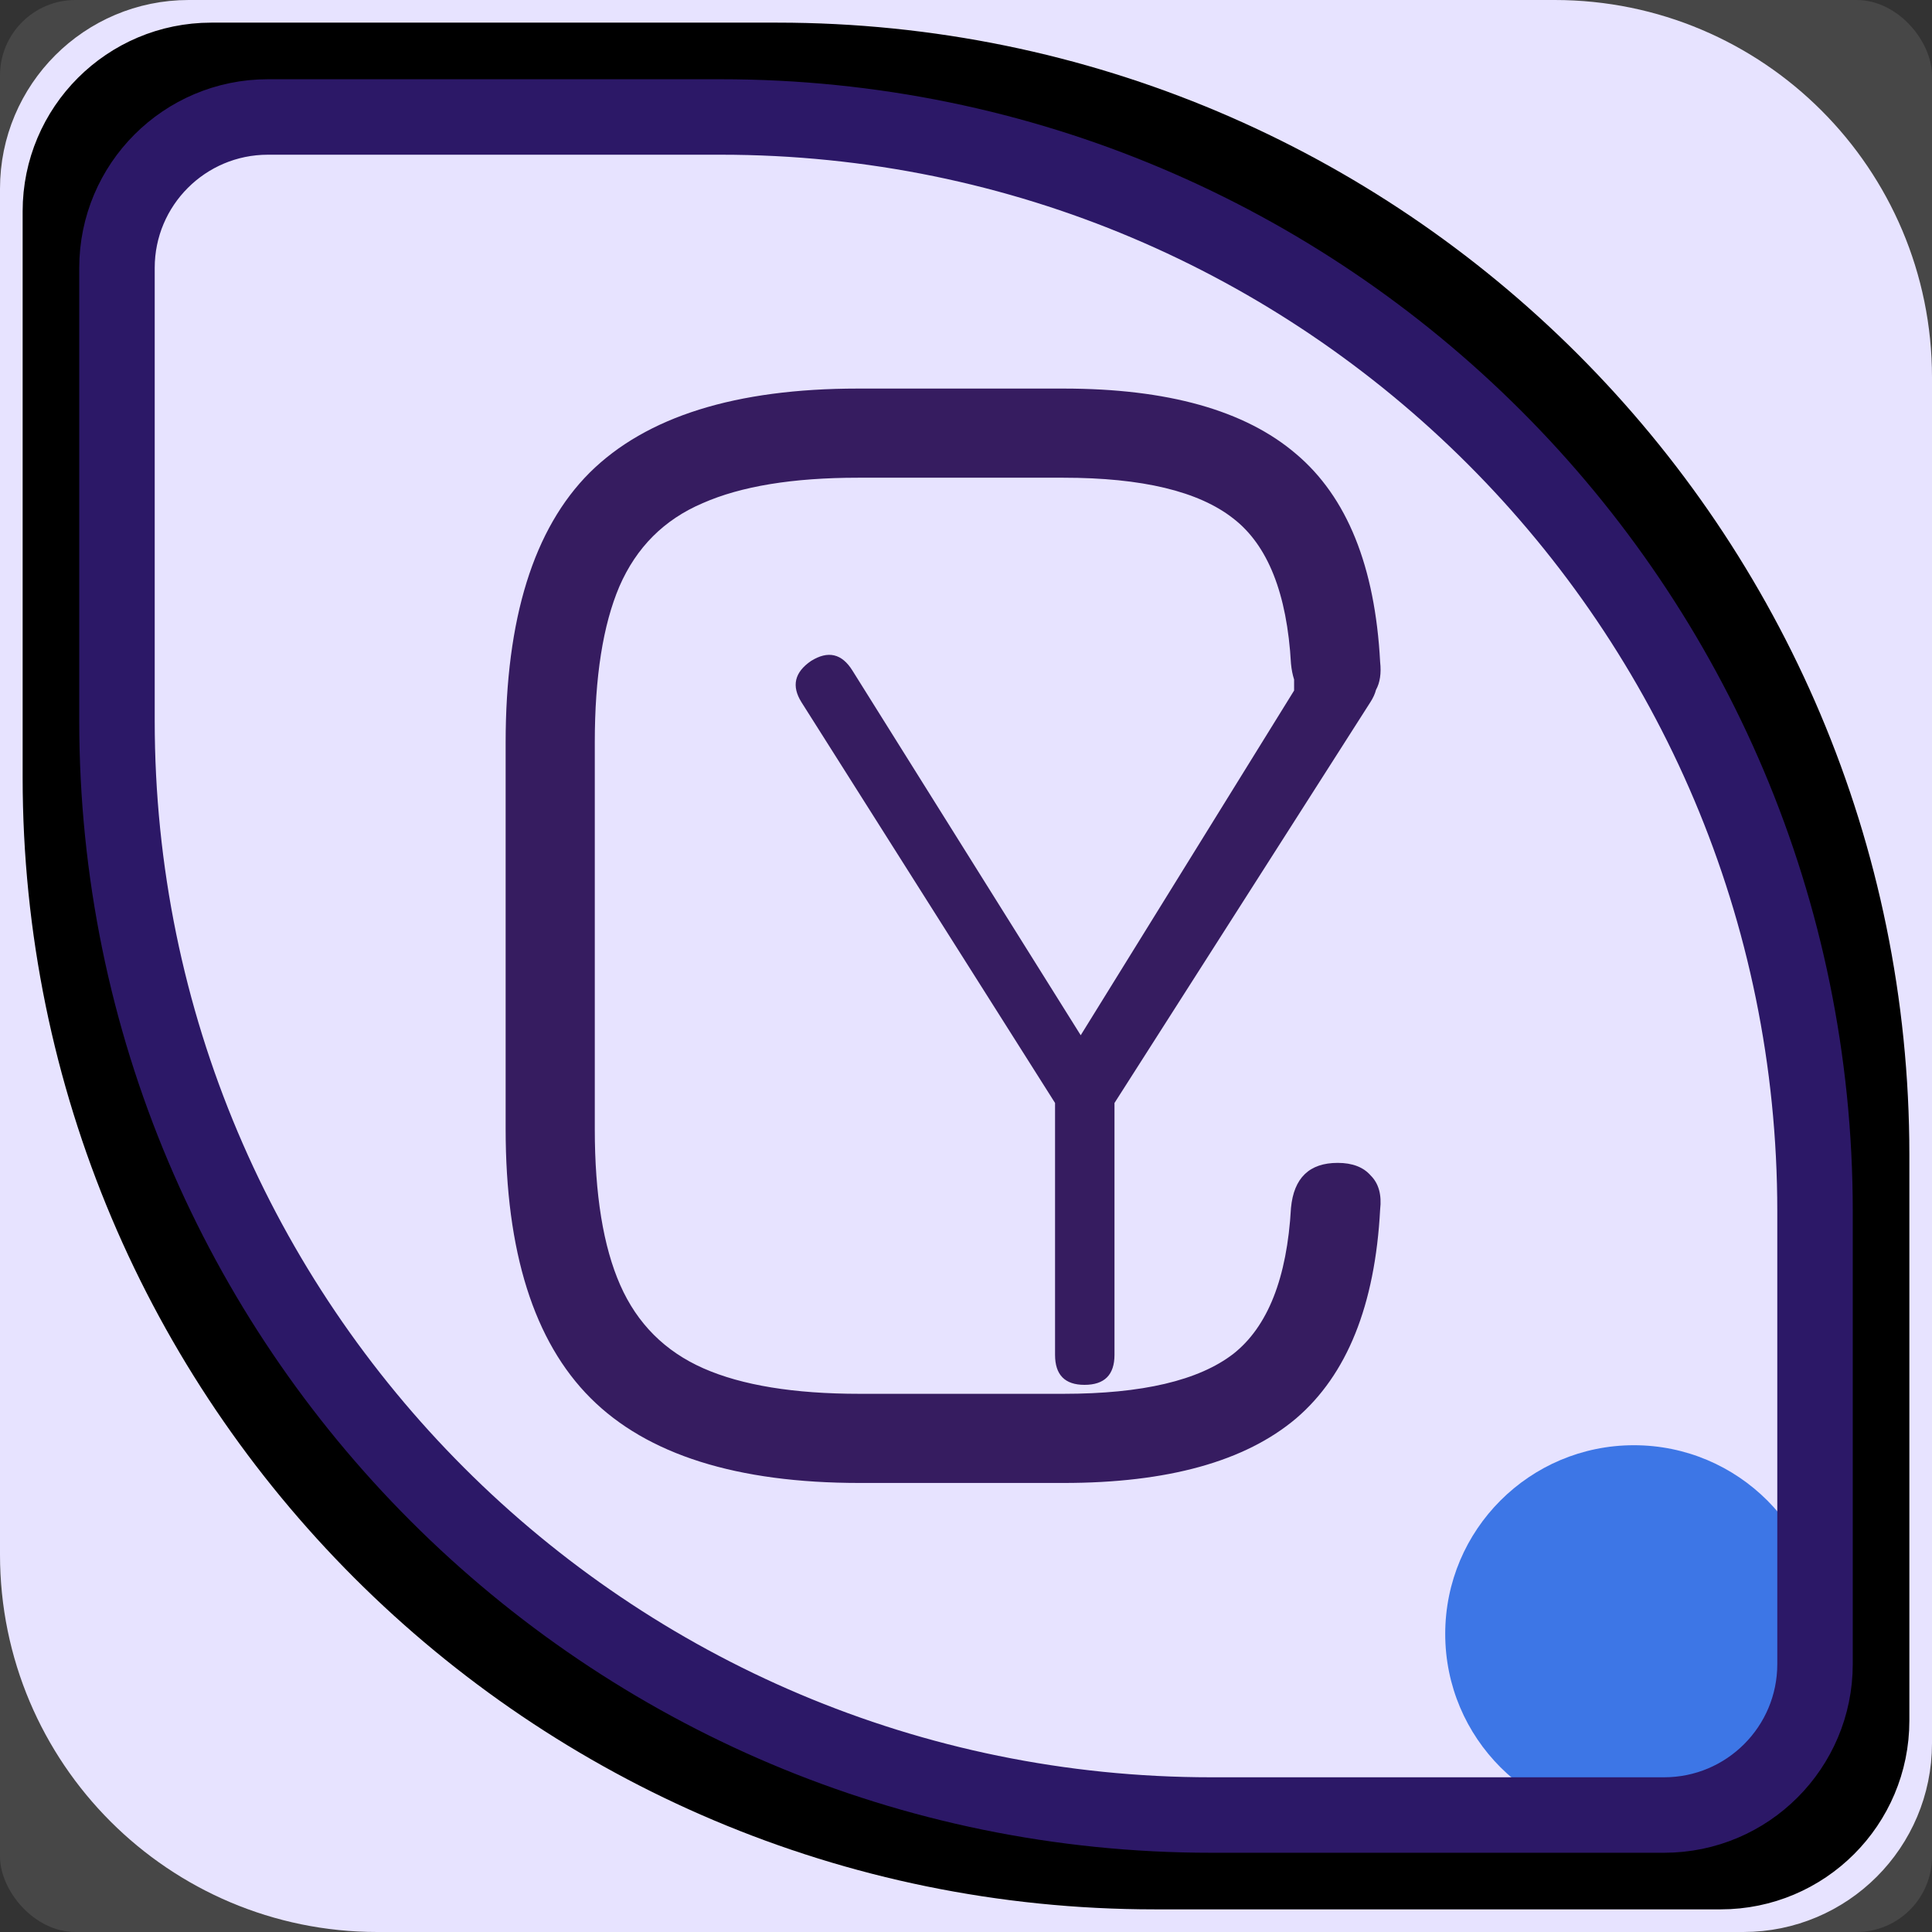 <svg width="512" height="512" viewBox="0 0 512 512" fill="none" xmlns="http://www.w3.org/2000/svg">
<rect x="0" y="0" width="512" height="512" fill="#333333" stroke="none"/>
<g clip-path="url(#clip0_665_8)">
<rect width="512" height="512" rx="20" fill="white" fill-opacity="0.1"/>
<path d="M50 12.5H412C460.325 12.5 499.5 51.675 499.5 100V462C499.5 482.711 482.711 499.5 462 499.5H100C51.675 499.5 12.5 460.325 12.5 412V50C12.5 29.289 29.289 12.5 50 12.5Z" fill="#E7E3FF" stroke="#E7E3FF" stroke-width="25"/>
<circle cx="433" cy="433" r="50" fill="#3D76E6"/>
<path d="M56 18.5H206C364.782 18.5 493.5 147.218 493.5 306V456C493.5 476.711 476.711 493.5 456 493.5H306C147.218 493.5 18.5 364.782 18.5 206V56C18.5 35.289 35.289 18.5 56 18.5Z" stroke="black" stroke-width="25"/>
<path d="M71 31H191C351.163 31 481 160.837 481 321V441C481 463.091 463.091 481 441 481H321C160.837 481 31 351.163 31 191V71C31 48.909 48.909 31 71 31Z" stroke="#2C1867" stroke-width="20"/>
<path fill-rule="evenodd" clip-rule="evenodd" d="M156.5 370.5C171.5 385.5 195.275 393 227.825 393H281.825C309.425 393 329.975 387.3 343.475 375.9C356.975 364.35 364.4 345.9 365.75 320.55C366.2 316.65 365.375 313.65 363.275 311.55C361.325 309.3 358.4 308.175 354.5 308.175C347 308.175 342.875 312.15 342.125 320.1C341.075 338.7 335.975 351.6 326.825 358.8C317.675 365.85 302.675 369.375 281.825 369.375H227.825C210.425 369.375 196.625 367.125 186.425 362.625C176.225 358.125 168.875 350.775 164.375 340.575C159.875 330.375 157.625 316.575 157.625 299.175V196.8C157.625 179.4 159.8 165.6 164.15 155.4C168.65 145.05 176 137.7 186.2 133.35C196.4 128.85 210.125 126.6 227.375 126.6H281.825C302.675 126.6 317.675 130.2 326.825 137.4C335.975 144.45 341.075 157.275 342.125 175.875C342.271 177.427 342.546 178.827 342.95 180.076V183L286.4 274.35L225.9 177.7C223.1 173.2 219.45 172.35 214.95 175.15C210.55 178.15 209.7 181.8 212.4 186.1L279.6 292.3V359.05C279.6 364.35 282.2 367 287.4 367C292.7 367 295.35 364.35 295.35 359.05V292.3L363.15 186.1C363.892 184.949 364.391 183.857 364.649 182.824C365.717 180.894 366.084 178.427 365.75 175.425C364.4 150.075 356.975 131.7 343.475 120.3C329.975 108.75 309.425 102.975 281.825 102.975H227.375C194.975 102.975 171.275 110.4 156.275 125.25C141.425 140.1 134 163.95 134 196.8V299.175C134 331.725 141.5 355.5 156.5 370.5Z" fill="#361C60"/>
</g>
<defs>
<clipPath id="clip0_665_8">
<rect width="512" height="512" rx="20" fill="white"/>
</clipPath>
</defs>
</svg>
